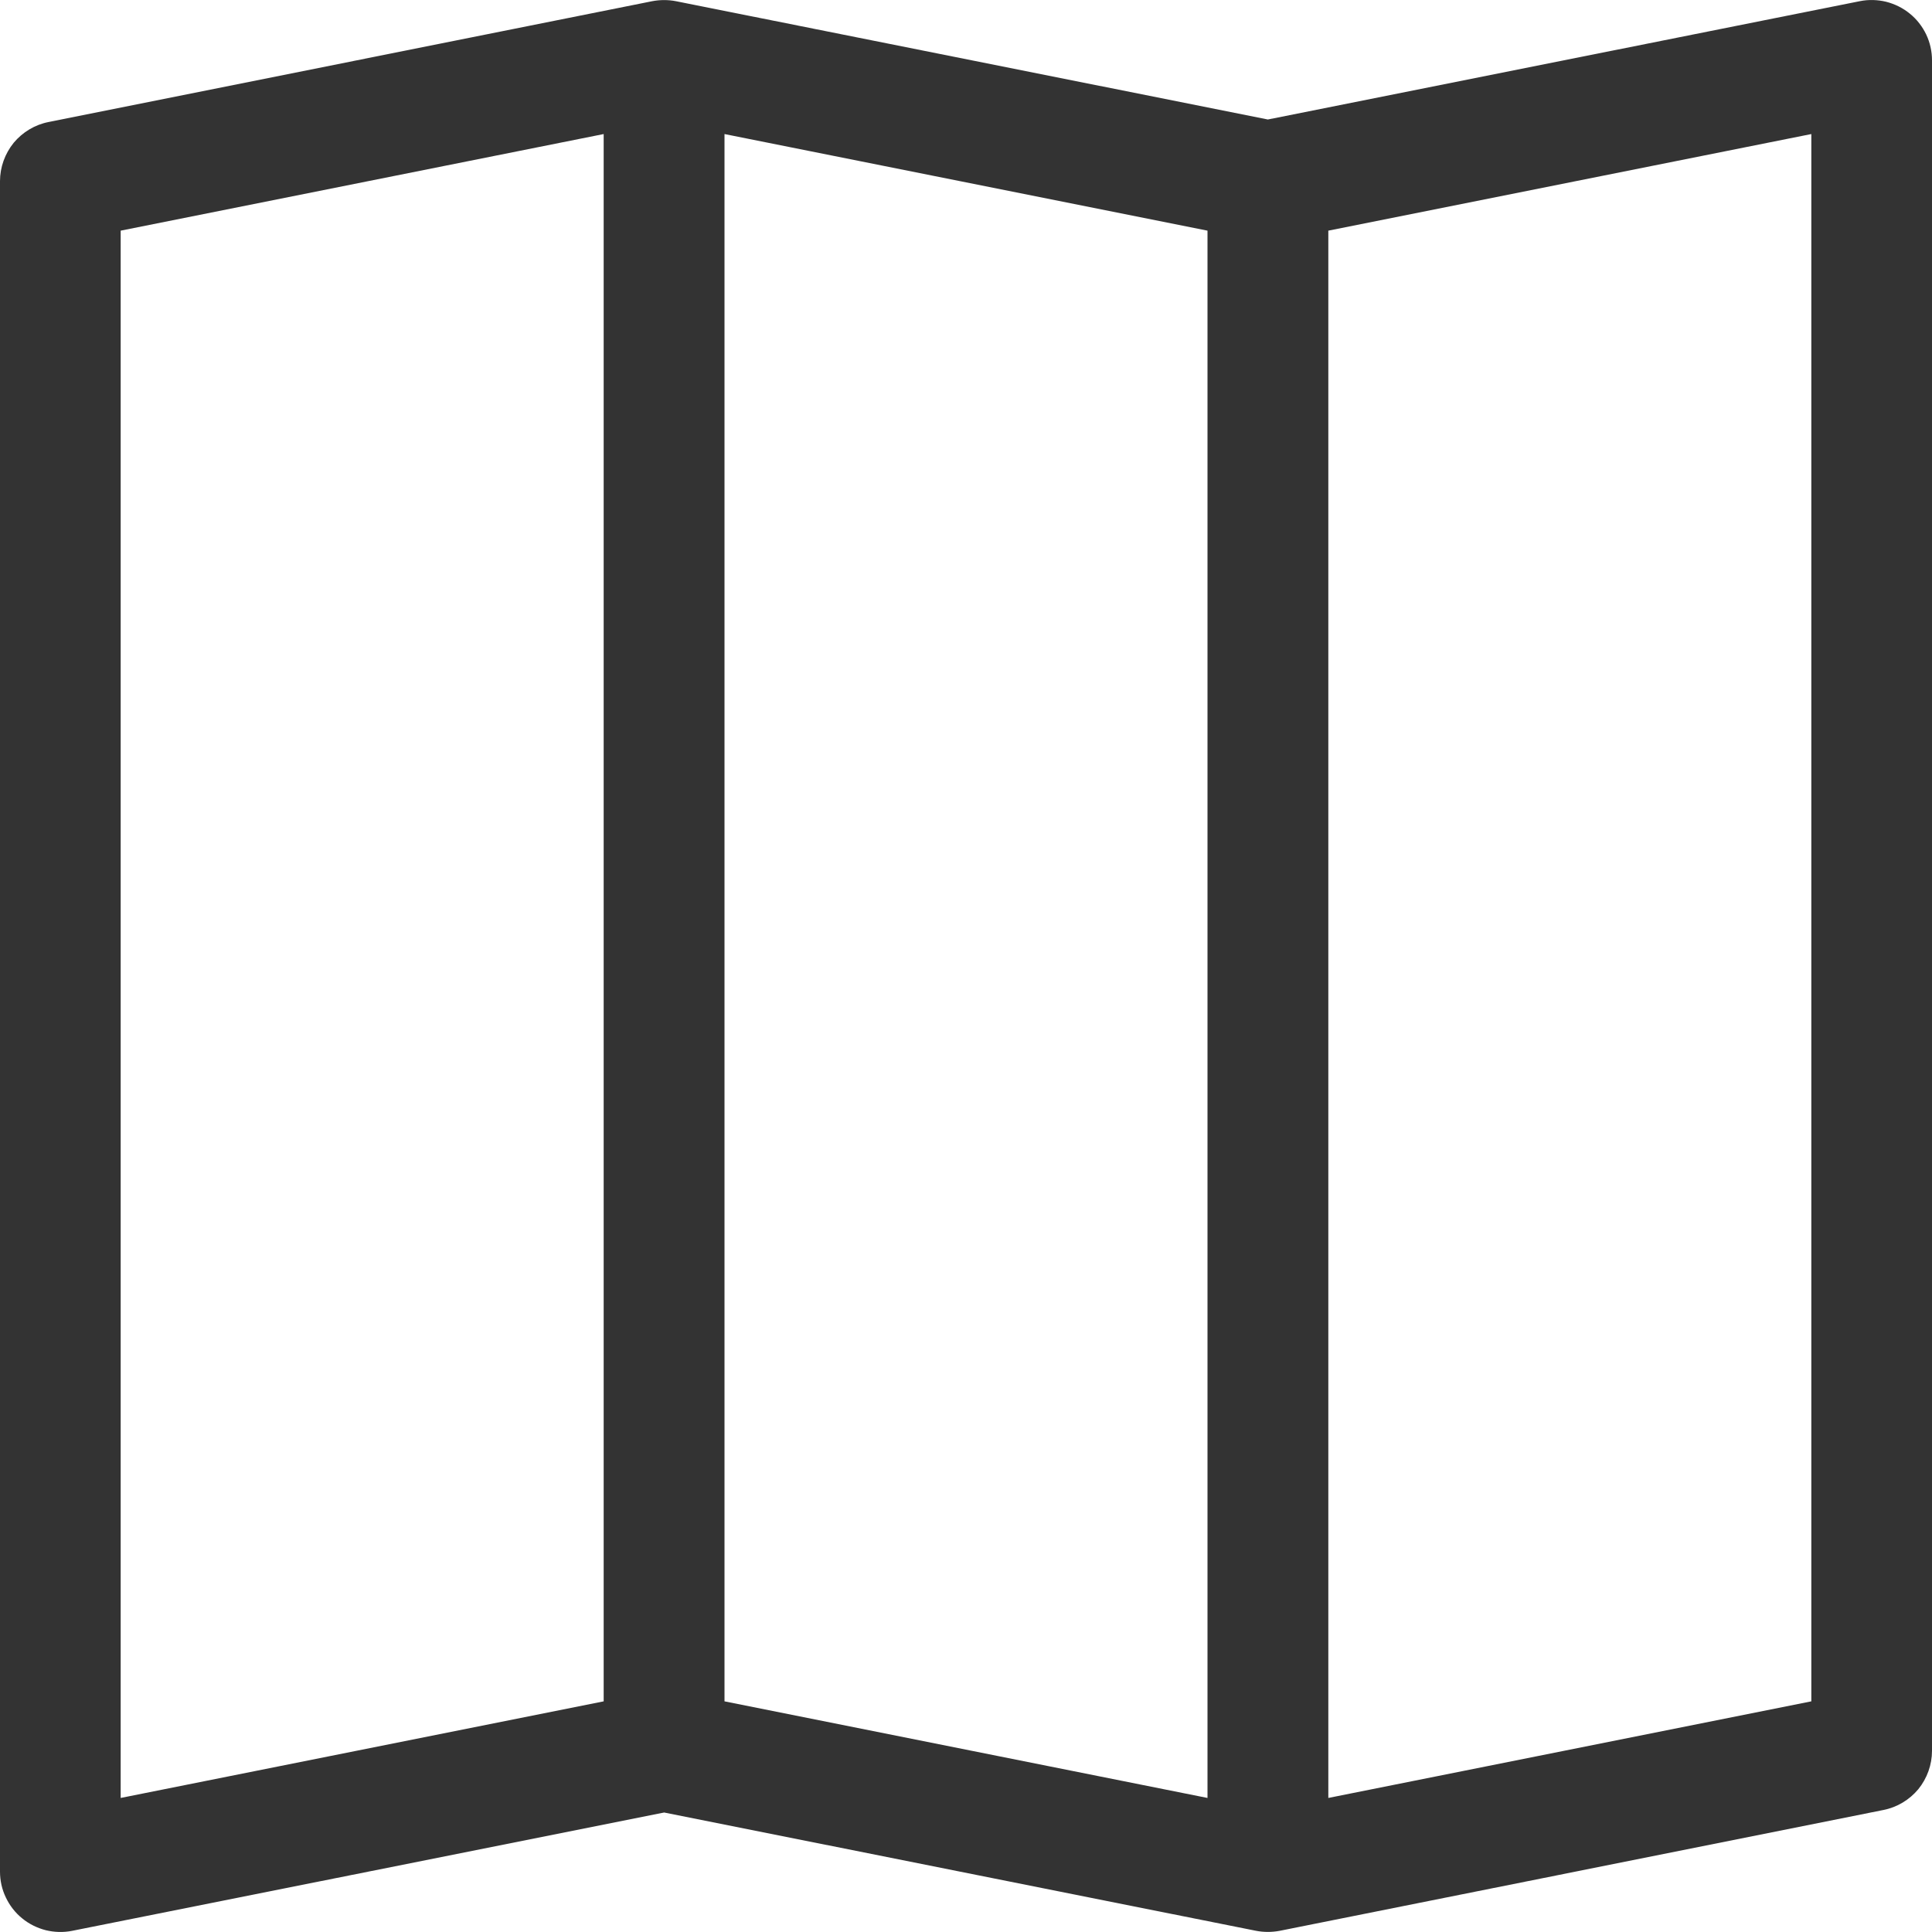 <svg width="13" height="13" viewBox="0 0 13 13" fill="none" xmlns="http://www.w3.org/2000/svg">
<g clip-path="url(#clip0_449_441)">
<path fill-rule="evenodd" clip-rule="evenodd" d="M12.851 0.092C12.898 0.13 12.935 0.178 12.961 0.232C12.987 0.287 13 0.346 13 0.406V11.781C13 11.875 12.967 11.966 12.908 12.039C12.848 12.111 12.765 12.161 12.673 12.179L8.611 12.992C8.558 13.002 8.504 13.002 8.452 12.992L4.469 12.196L0.486 12.992C0.427 13.004 0.366 13.002 0.308 12.988C0.25 12.973 0.195 12.946 0.149 12.908C0.102 12.87 0.065 12.822 0.039 12.767C0.013 12.713 3.62803e-05 12.654 0 12.594L0 1.219C5.66979e-05 1.125 0.033 1.034 0.092 0.961C0.152 0.889 0.235 0.839 0.327 0.821L4.389 0.008C4.442 -0.002 4.496 -0.002 4.548 0.008L8.531 0.804L12.514 0.008C12.573 -0.004 12.634 -0.002 12.692 0.012C12.75 0.027 12.805 0.054 12.851 0.092ZM8.125 1.552L4.875 0.902V11.448L8.125 12.098V1.552ZM8.938 12.098L12.188 11.448V0.902L8.938 1.552V12.098ZM4.062 11.448V0.902L0.812 1.552V12.098L4.062 11.448Z" fill="#333333"/>
</g>
<defs>
<clipPath id="clip0_449_441">
<rect width="13" height="13" fill="white"/>
</clipPath>
</defs>
</svg>
